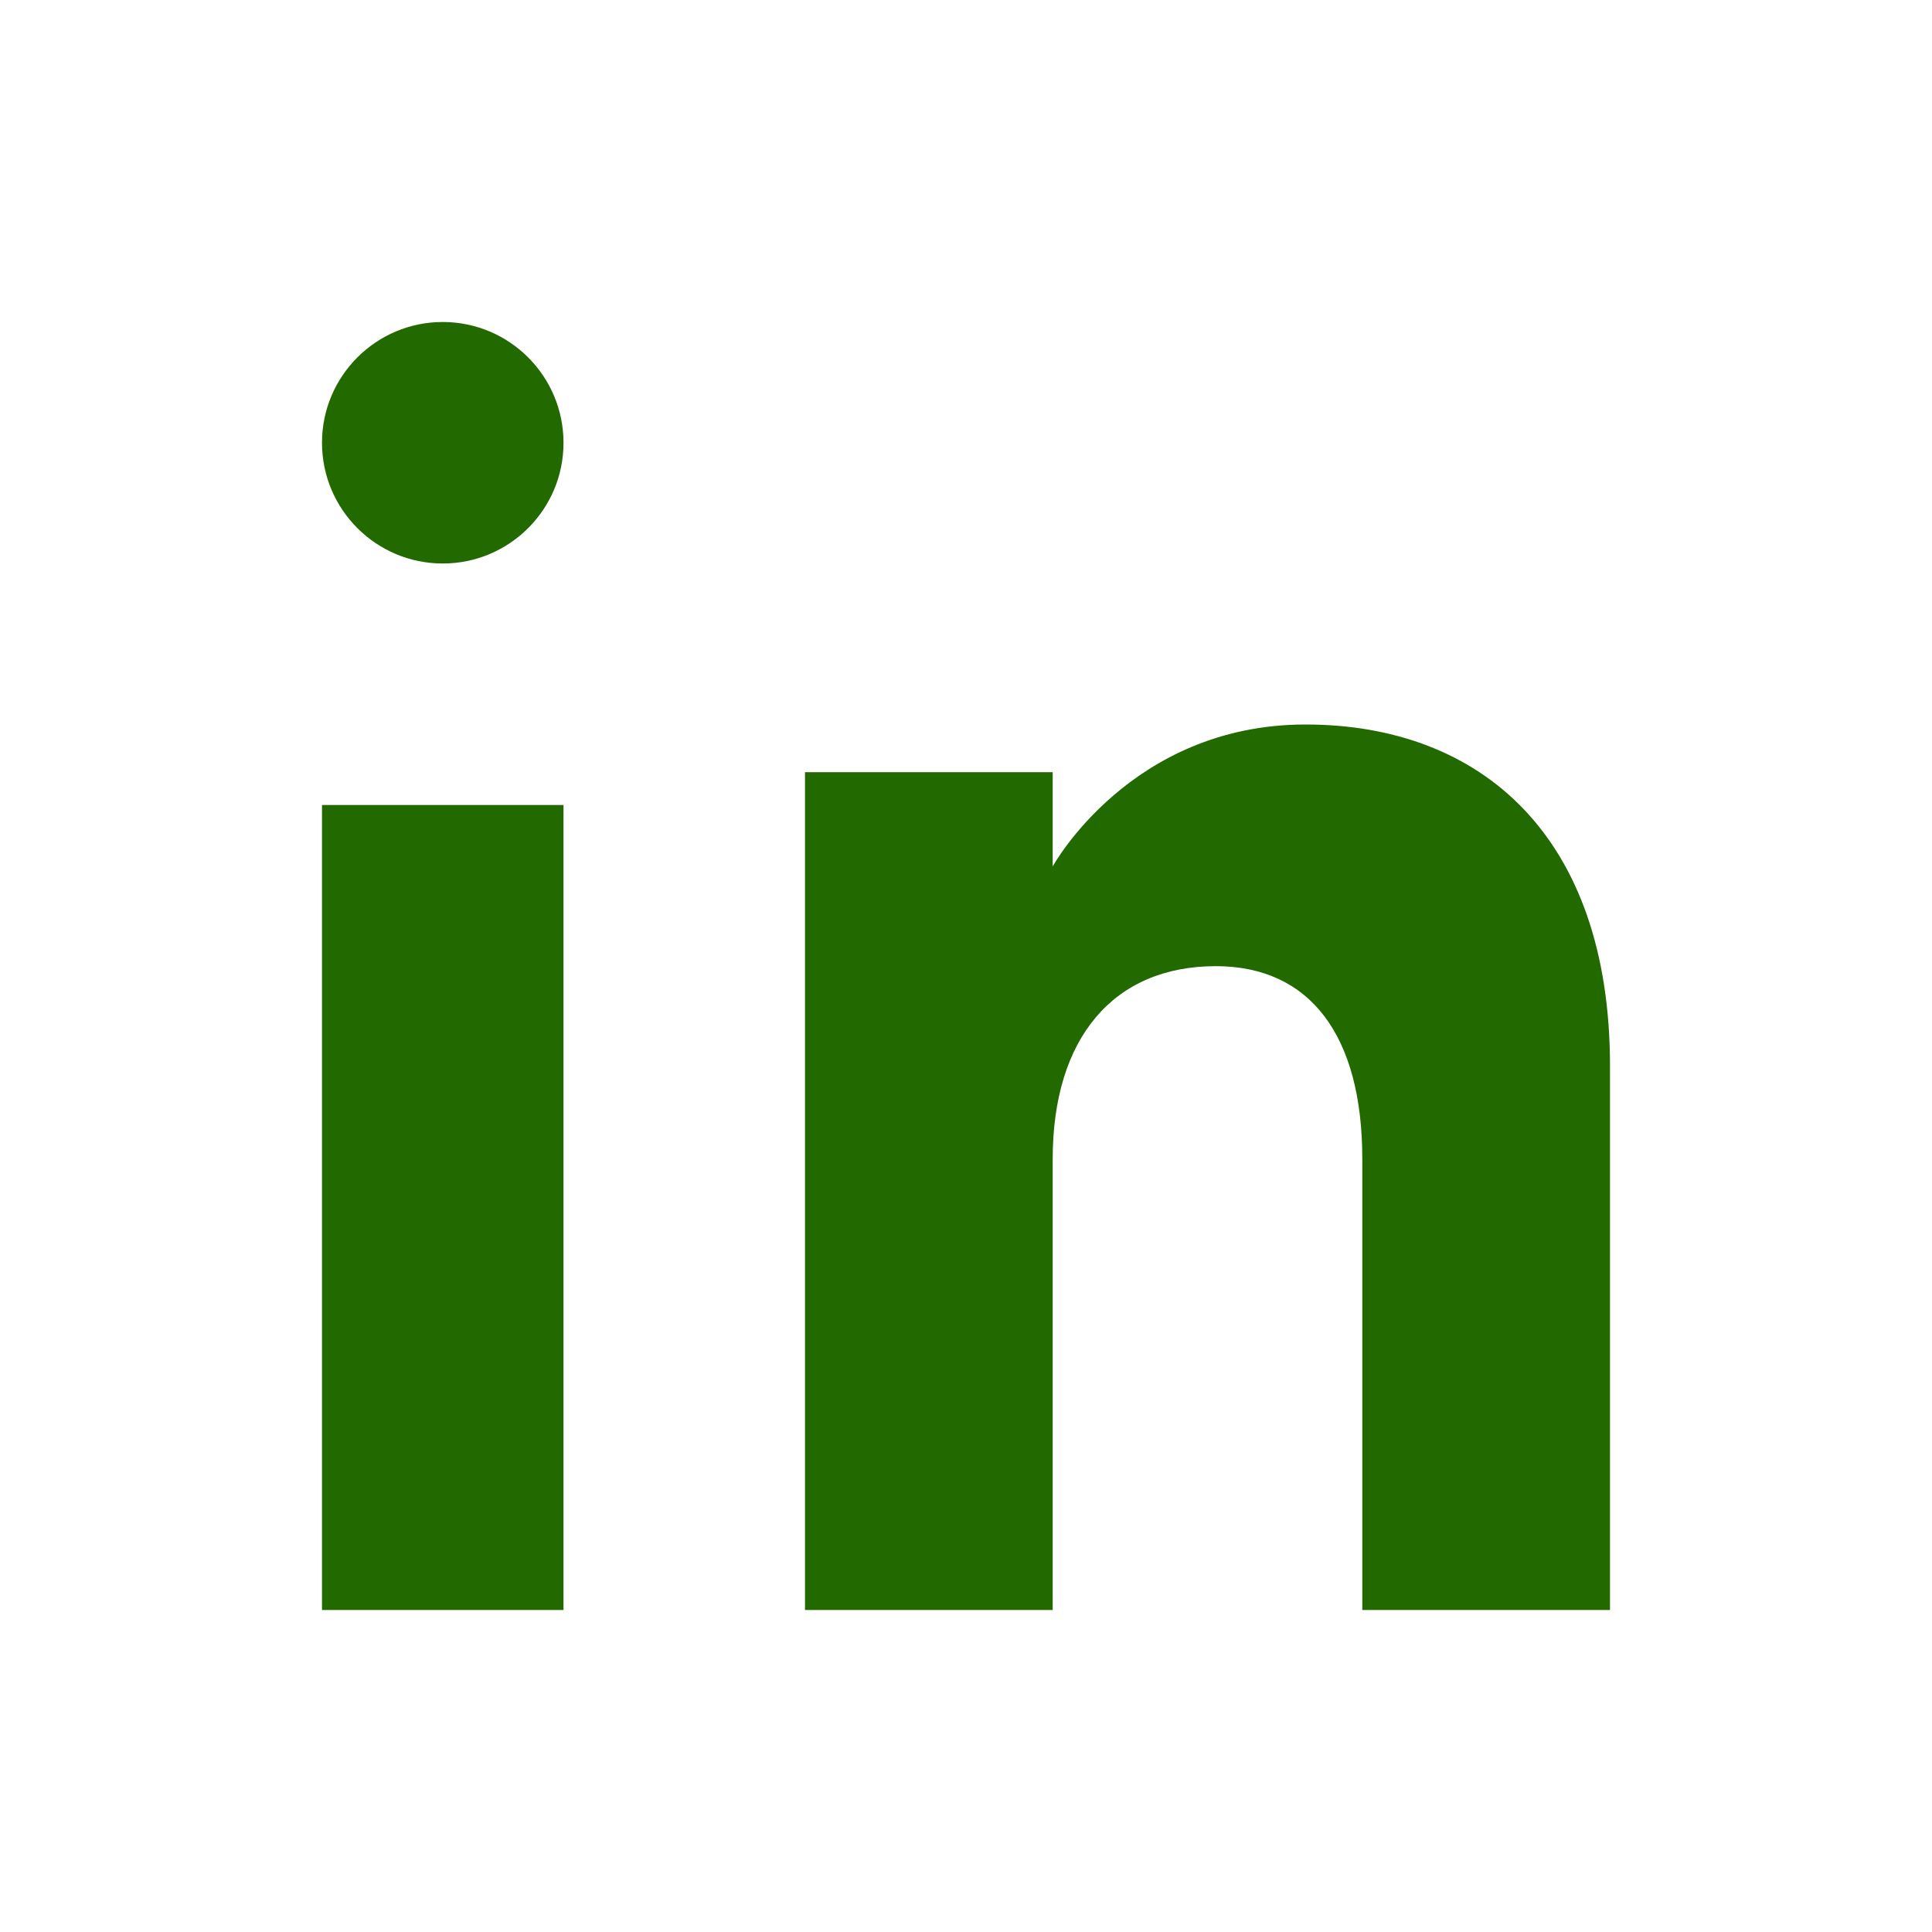 <svg width="24" height="24" viewBox="0 0 24 24" fill="none" xmlns="http://www.w3.org/2000/svg">
<path fill-rule="evenodd" clip-rule="evenodd" d="M20 20H16.923V14.397C16.923 12.86 16.271 12.002 15.103 12.002C13.832 12.002 13.077 12.896 13.077 14.397V20H10V9.592H13.077V10.763C13.077 10.763 14.042 9 16.218 9C18.394 9 20 10.382 20 13.242C20 16.1 20 20 20 20V20ZM5.5 7C4.672 7 4 6.328 4 5.5C4 4.672 4.672 4 5.5 4C6.328 4 7 4.672 7 5.5C7.001 6.328 6.328 7 5.5 7V7ZM4 20H7V10H4V20Z" fill="#226900"/>
</svg>
